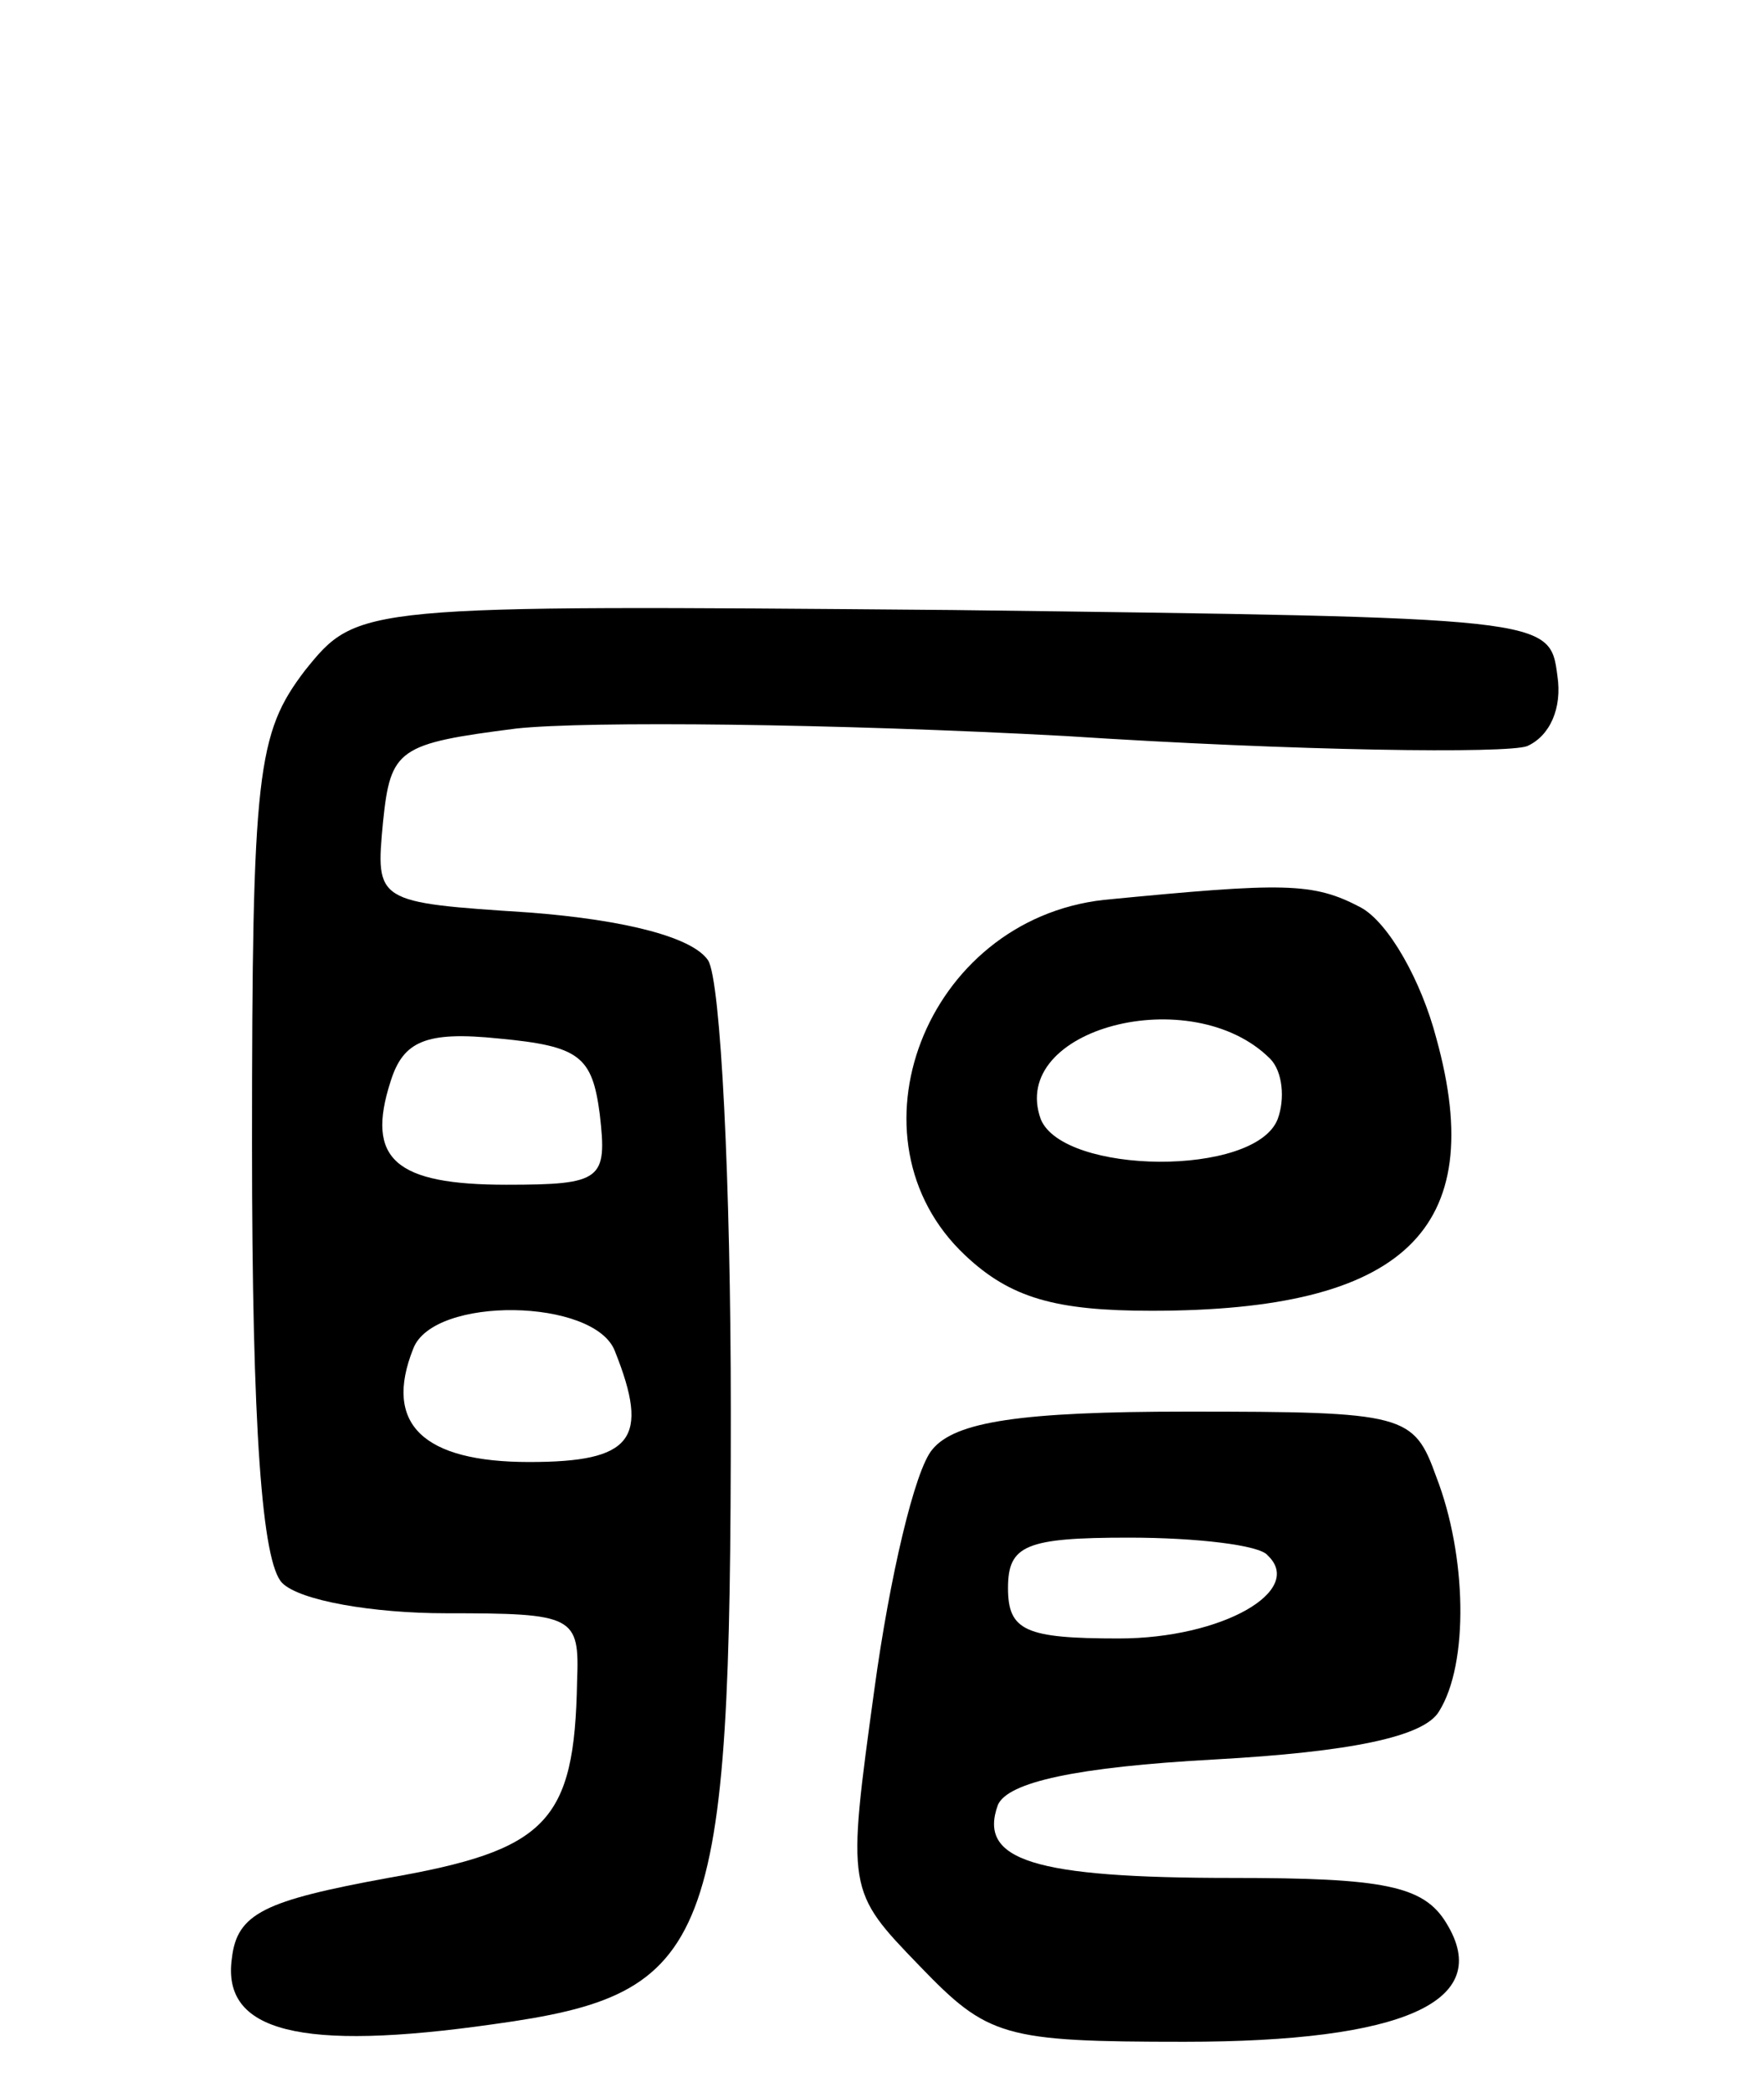 <svg version="1.0" xmlns="http://www.w3.org/2000/svg"
 width="70pt" height="83pt" viewBox="0 0 70 83"
 preserveAspectRatio="xMidYMid meet">
<g transform="translate(0,83) scale(0.1,-0.1)"
fill="#000000" stroke="none">
<path d="M121 564 c-19 -25 -21 -40 -21 -188 0 -113 4 -166 12 -174 7 -7 36
-12 65 -12 51 0 53 -1 52 -27 -1 -56 -12 -67 -75 -78 -49 -9 -60 -14 -62 -32
-4 -29 27 -37 104 -26 87 12 94 30 94 243 0 91 -4 171 -9 179 -6 9 -32 16 -71
19 -61 4 -61 4 -58 36 3 29 6 31 53 37 28 3 126 2 218 -3 92 -6 175 -7 183 -4
9 4 14 15 12 28 -3 23 -3 23 -240 26 -236 2 -236 2 -257 -24z m117 -176 c3
-26 1 -28 -37 -28 -44 0 -56 10 -46 41 5 16 14 20 43 17 32 -3 37 -7 40 -30z
m6 -94 c14 -35 7 -44 -34 -44 -42 0 -58 15 -46 45 8 21 72 20 80 -1z"/>
<path d="M438 473 c-71 -8 -104 -95 -55 -141 18 -17 36 -22 74 -22 100 0 134
32 113 108 -6 23 -19 46 -30 52 -19 10 -30 10 -102 3z m66 -63 c5 -5 6 -16 3
-24 -9 -23 -85 -22 -94 0 -13 36 60 55 91 24z"/>
<path d="M370 255 c-7 -8 -17 -51 -23 -95 -11 -80 -11 -80 18 -110 27 -28 33
-30 105 -30 87 0 123 16 104 47 -9 15 -25 18 -85 18 -79 0 -101 7 -93 29 4 9
31 15 86 18 54 3 83 9 89 19 12 19 11 62 -1 93 -9 25 -12 26 -99 26 -66 0 -92
-4 -101 -15z m133 -42 c15 -14 -18 -33 -59 -33 -37 0 -44 3 -44 20 0 17 7 20
48 20 27 0 52 -3 55 -7z"/>
</g>
</svg>
